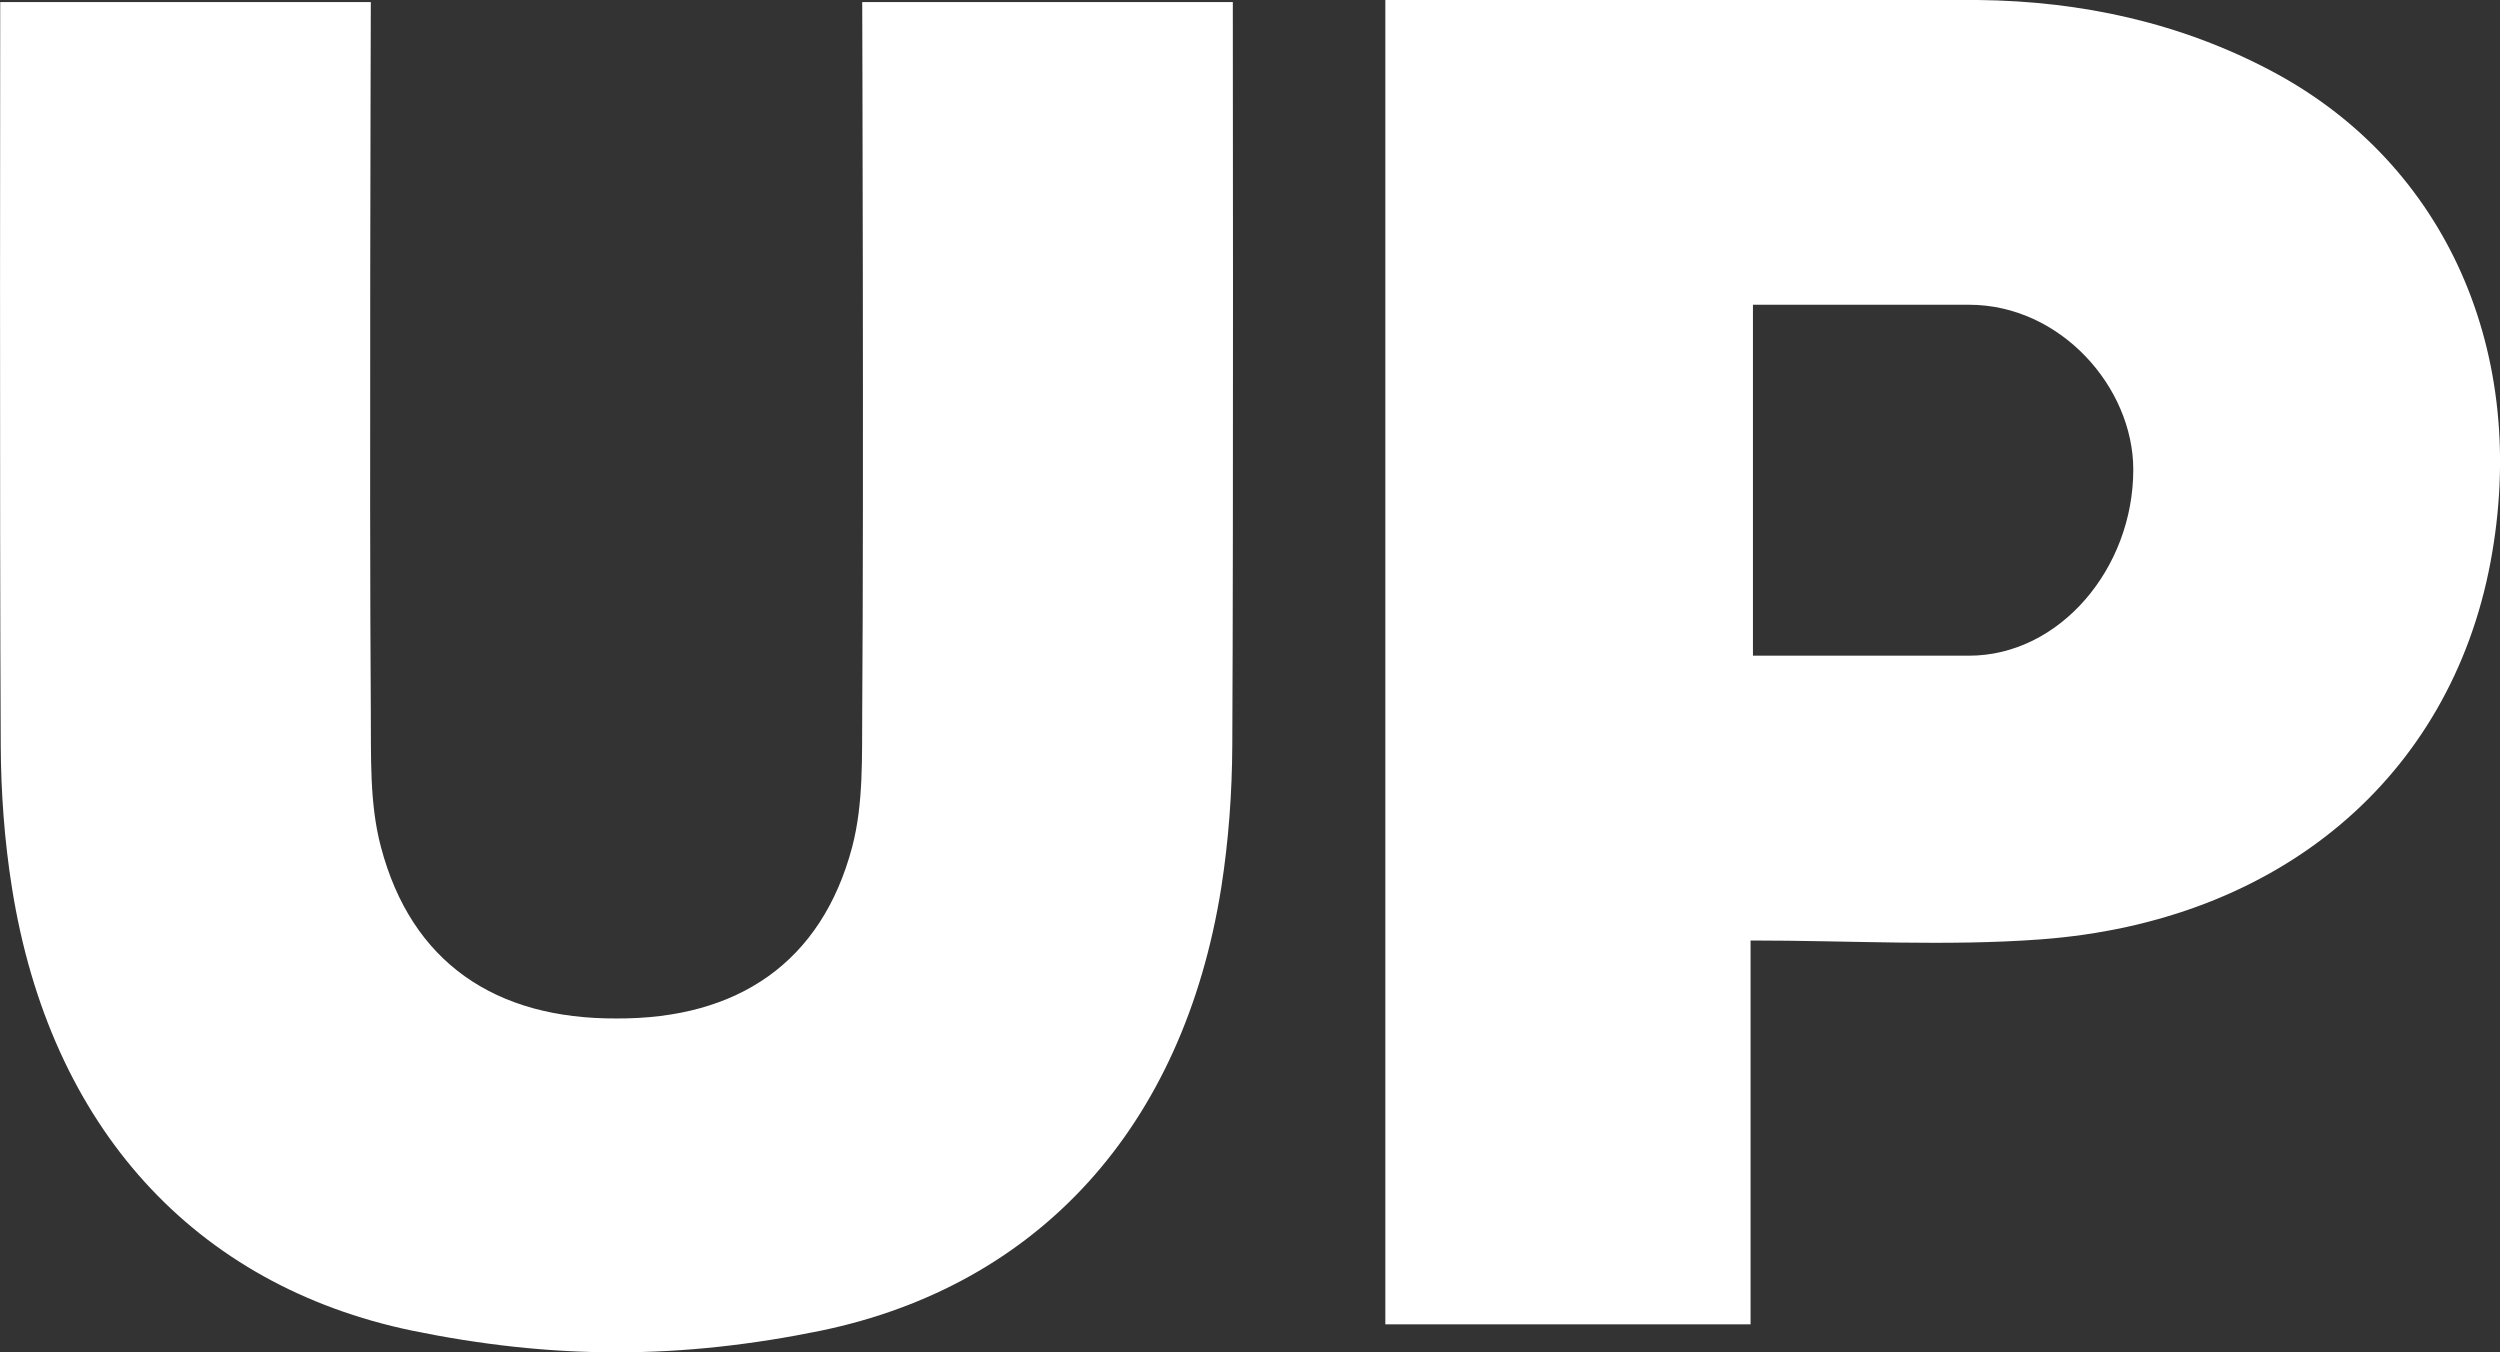 <?xml version="1.0" encoding="iso-8859-1"?>
<!-- Generator: Adobe Illustrator 16.0.0, SVG Export Plug-In . SVG Version: 6.00 Build 0)  -->
<!DOCTYPE svg PUBLIC "-//W3C//DTD SVG 1.1//EN" "http://www.w3.org/Graphics/SVG/1.1/DTD/svg11.dtd">
<svg version="1.1" id="&#x421;&#x43B;&#x43E;&#x439;_1"
	 xmlns="http://www.w3.org/2000/svg" xmlns:xlink="http://www.w3.org/1999/xlink" x="0px" y="0px" width="33.602px"
	 height="18.176px" viewBox="0 0 33.602 18.176" style="enable-background:new 0 0 33.602 18.176;" xml:space="preserve">
<rect x="0" y="0" width="33.602" height="18.176" fill="#333333" stroke="none"/>
<path style="fill:white;" d="M16.563,10.021c-0.003,0.638-0.05,1.28-0.148,1.907c-0.511,3.223-2.458,5.349-5.38,5.957
	c-0.917,0.188-1.832,0.293-2.748,0.291c-0.915,0.002-1.831-0.103-2.747-0.291c-2.922-0.608-4.871-2.734-5.38-5.957
	c-0.1-0.627-0.147-1.271-0.15-1.907c-0.016-3.055-0.007-9.993-0.007-9.993h4.981c0,0-0.021,6.619,0,9.532
	c0.005,0.61-0.02,1.237,0.136,1.824c0.41,1.554,1.539,2.313,3.167,2.305c1.627,0.008,2.755-0.751,3.167-2.305
	c0.154-0.587,0.13-1.214,0.135-1.824c0.022-2.913,0-9.532,0-9.532h4.981C16.57,0.028,16.579,6.966,16.563,10.021z M23.529,12.641
	c0,1.826,0,3.471,0,5.159c-1.684,0-3.278,0-4.909,0c0-5.939,0-17.8,0-17.8s5.057,0,7.967,0c1.387,0.015,2.725,0.304,3.962,0.964
	c2.331,1.245,3.455,3.786,2.924,6.599c-0.543,2.876-2.822,4.824-6.046,5.063C26.162,12.72,24.886,12.641,23.529,12.641z
	 M23.561,8.813c1.029,0,1.779,0,2.904,0c1.218,0,2.208-1.173,2.208-2.501c0-1.108-0.978-2.216-2.208-2.216c-1.303,0-1.128,0-2.904,0
	C23.561,5.779,23.561,7.239,23.561,8.813z"/>
</svg>

